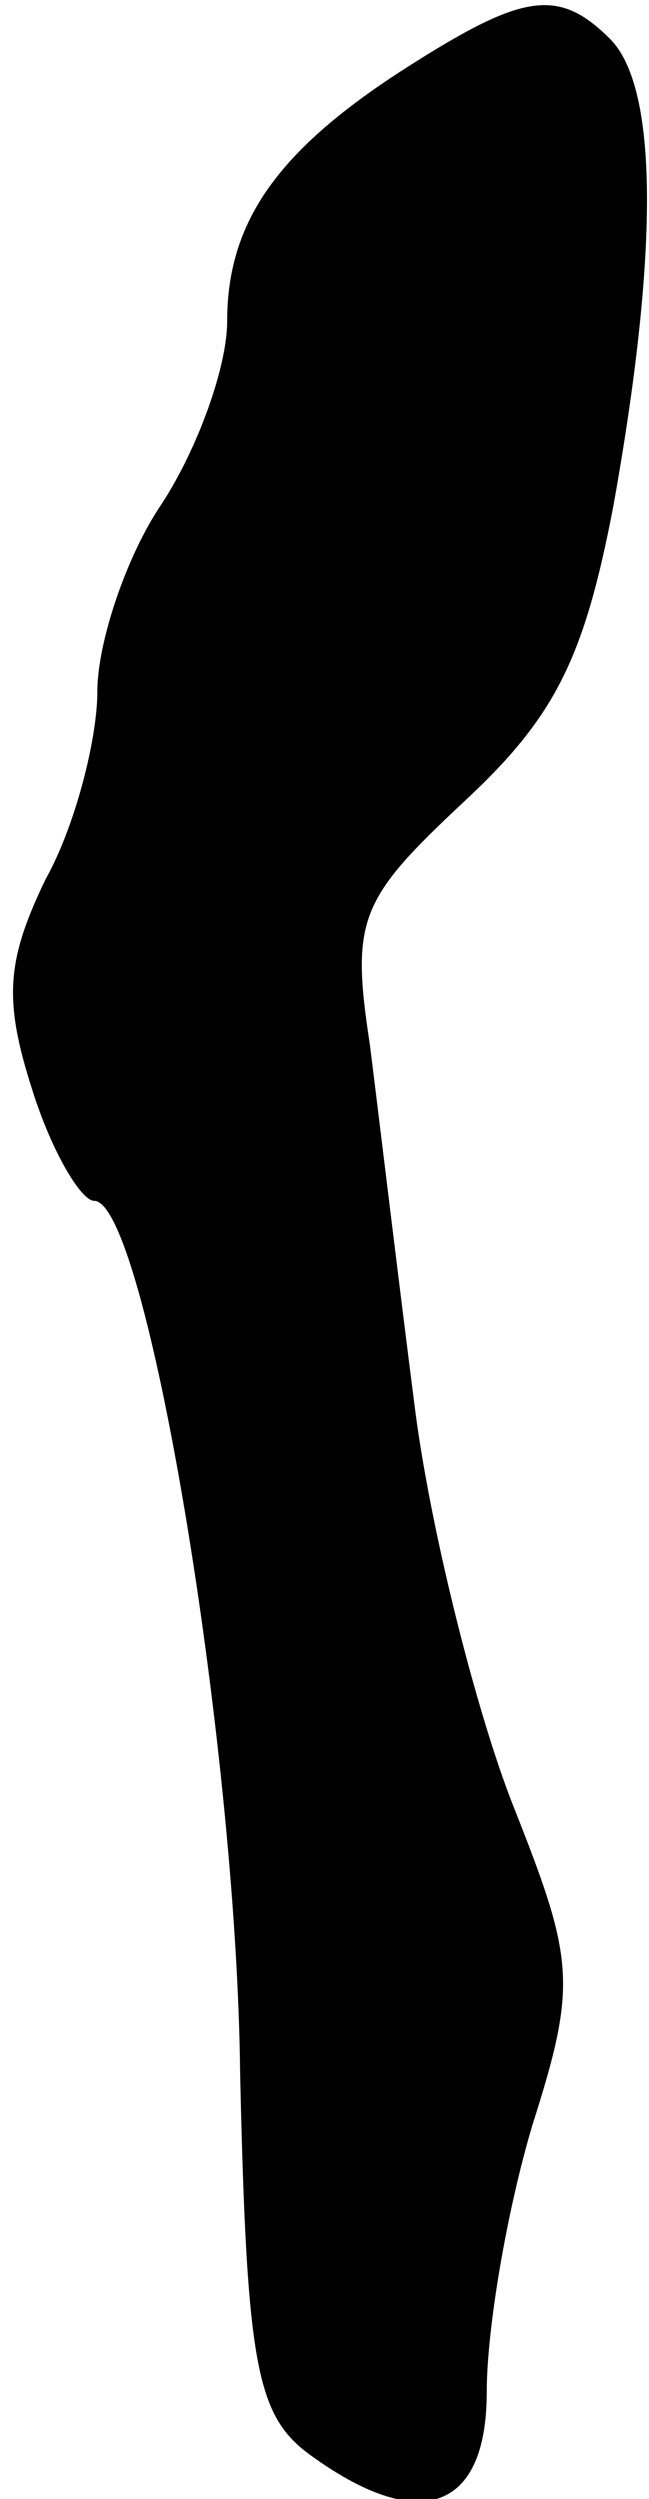 <?xml version="1.0" standalone="no"?>
<!DOCTYPE svg PUBLIC "-//W3C//DTD SVG 20010904//EN"
 "http://www.w3.org/TR/2001/REC-SVG-20010904/DTD/svg10.dtd">
<svg version="1.0" xmlns="http://www.w3.org/2000/svg"
 width="20pt" height="77pt" viewBox="0 0 20 77"
 preserveAspectRatio="xMidYMid meet">
<g transform="translate(0,77) scale(0.1,-0.1)"
fill="#000000" stroke="none">
<path fill="#000000" stroke="none" d="M125 749 c-39 -25 -55 -47 -55 -78 0
-14 -9 -39 -20 -56 -11 -16 -20 -43 -20 -58 0 -15 -7 -42 -16 -58 -12 -25 -13
-37 -4 -65 6 -19 15 -34 19 -34 16 0 44 -168 45 -269 2 -89 5 -105 21 -117 34
-25 55 -18 55 19 0 19 6 55 14 82 14 44 13 51 -6 99 -11 28 -25 83 -30 121 -5
39 -11 89 -14 113 -6 39 -3 45 29 75 28 26 37 44 46 91 14 78 14 129 -1 144
-16 16 -27 14 -63 -9z"/>
</g>
</svg>
